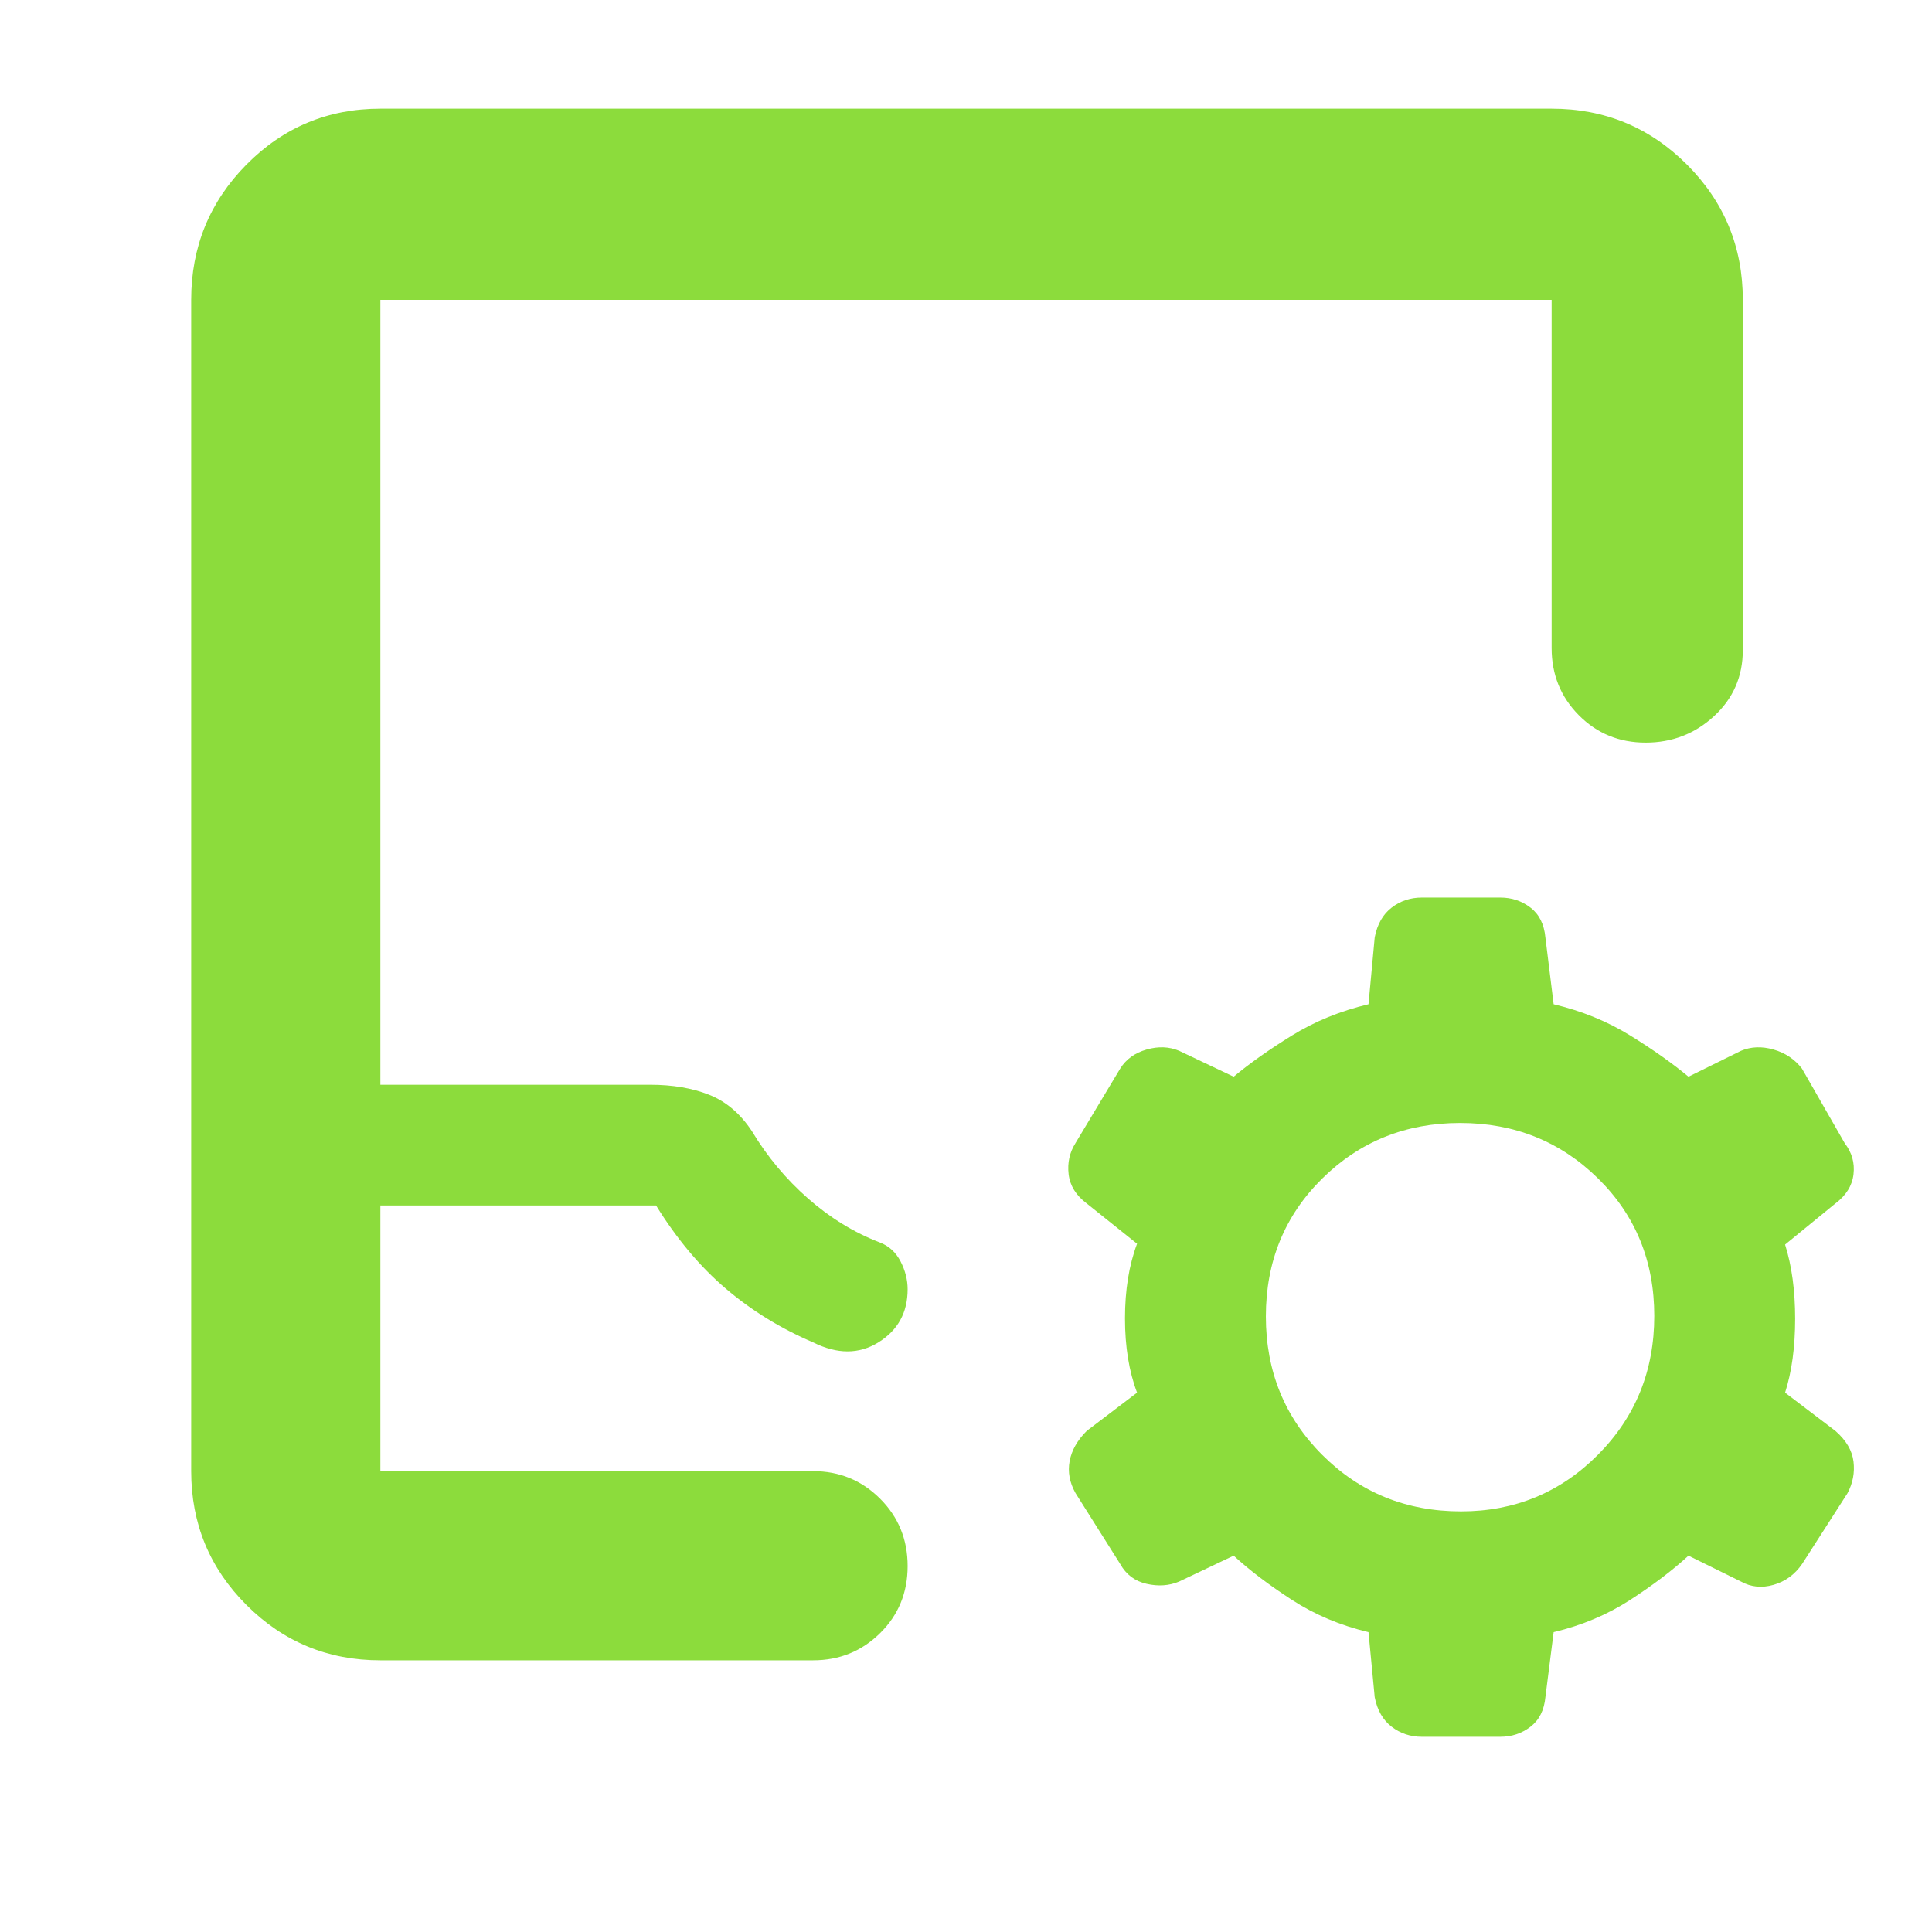 <svg xmlns="http://www.w3.org/2000/svg" height="48" viewBox="0 -960 960 960" width="48"><path fill="rgb(140, 220, 60)" d="M189-135q-39.05 0-66.53-27.48Q95-189.95 95-229v-582q0-39.46 27.47-67.23Q149.95-906 189-906h582q39.46 0 67.23 27.77Q866-850.46 866-811v174q0 19.64-14.26 32.82-14.27 13.18-34 13.18-19.74 0-33.24-13.63Q771-618.25 771-638v-173H189v390h134q16.8 0 29.4 5 12.6 5 21.23 18.08Q385-379 401.5-364.5t35.71 21.88q6.79 2.62 10.29 9.44 3.5 6.81 3.5 13.8Q451-302 436.5-293t-32.5 0q-24.22-10.38-43.38-26.72Q341.45-336.06 326-361H189v132h215q19.63 0 33.31 13.68Q451-201.65 451-181.82q0 19.82-13.69 33.32Q423.63-135 404-135H189Zm0-94h256-256Zm491 80q-21-5-38-16t-29-22l-27.1 12.87q-7.43 3.13-16.16 1.13-8.74-2-13.11-9.85l-22.25-35.3Q530-226 531.5-234t8.5-15l25-19q-6-15.8-6-36.9 0-21.1 6-37.1l-25-20q-8-6-9-14.5t3.38-15.46l22.25-37.08q4.37-6.96 13.11-9.46 8.73-2.5 16.16.63L613-425q12-10 29-20.5t38-15.5l3.09-33.24Q685-504 691.5-509t15-5h39q8.5 0 15 5t7.41 14.9L772-461q21 5 38 15.5t29 20.5l26.1-12.87q7.43-3.13 16.16-.63 8.74 2.5 14.12 9.46l21.25 37.08Q922-385 921-376.5t-9 14.5l-25 20.43q5 15.79 5 36.89 0 21.09-5 36.68l25 19q8 7 9 15.25T918-218l-22.57 35.17Q890-175 881.26-172.5q-8.73 2.5-16.16-1.63L839-187q-12 11-29 22t-38 16l-4.09 32.24Q767-107 760.5-102t-15 5h-39q-8.5 0-15-5t-8.41-14.63L680-149Zm46-60q40 0 68-28.12 28-28.13 28-69 0-40.88-28-68.38-28-27.5-68.5-27.5T657-374.38q-28 27.63-28 68.5Q629-265 657.09-237q28.08 28 68.91 28Z"/></svg>